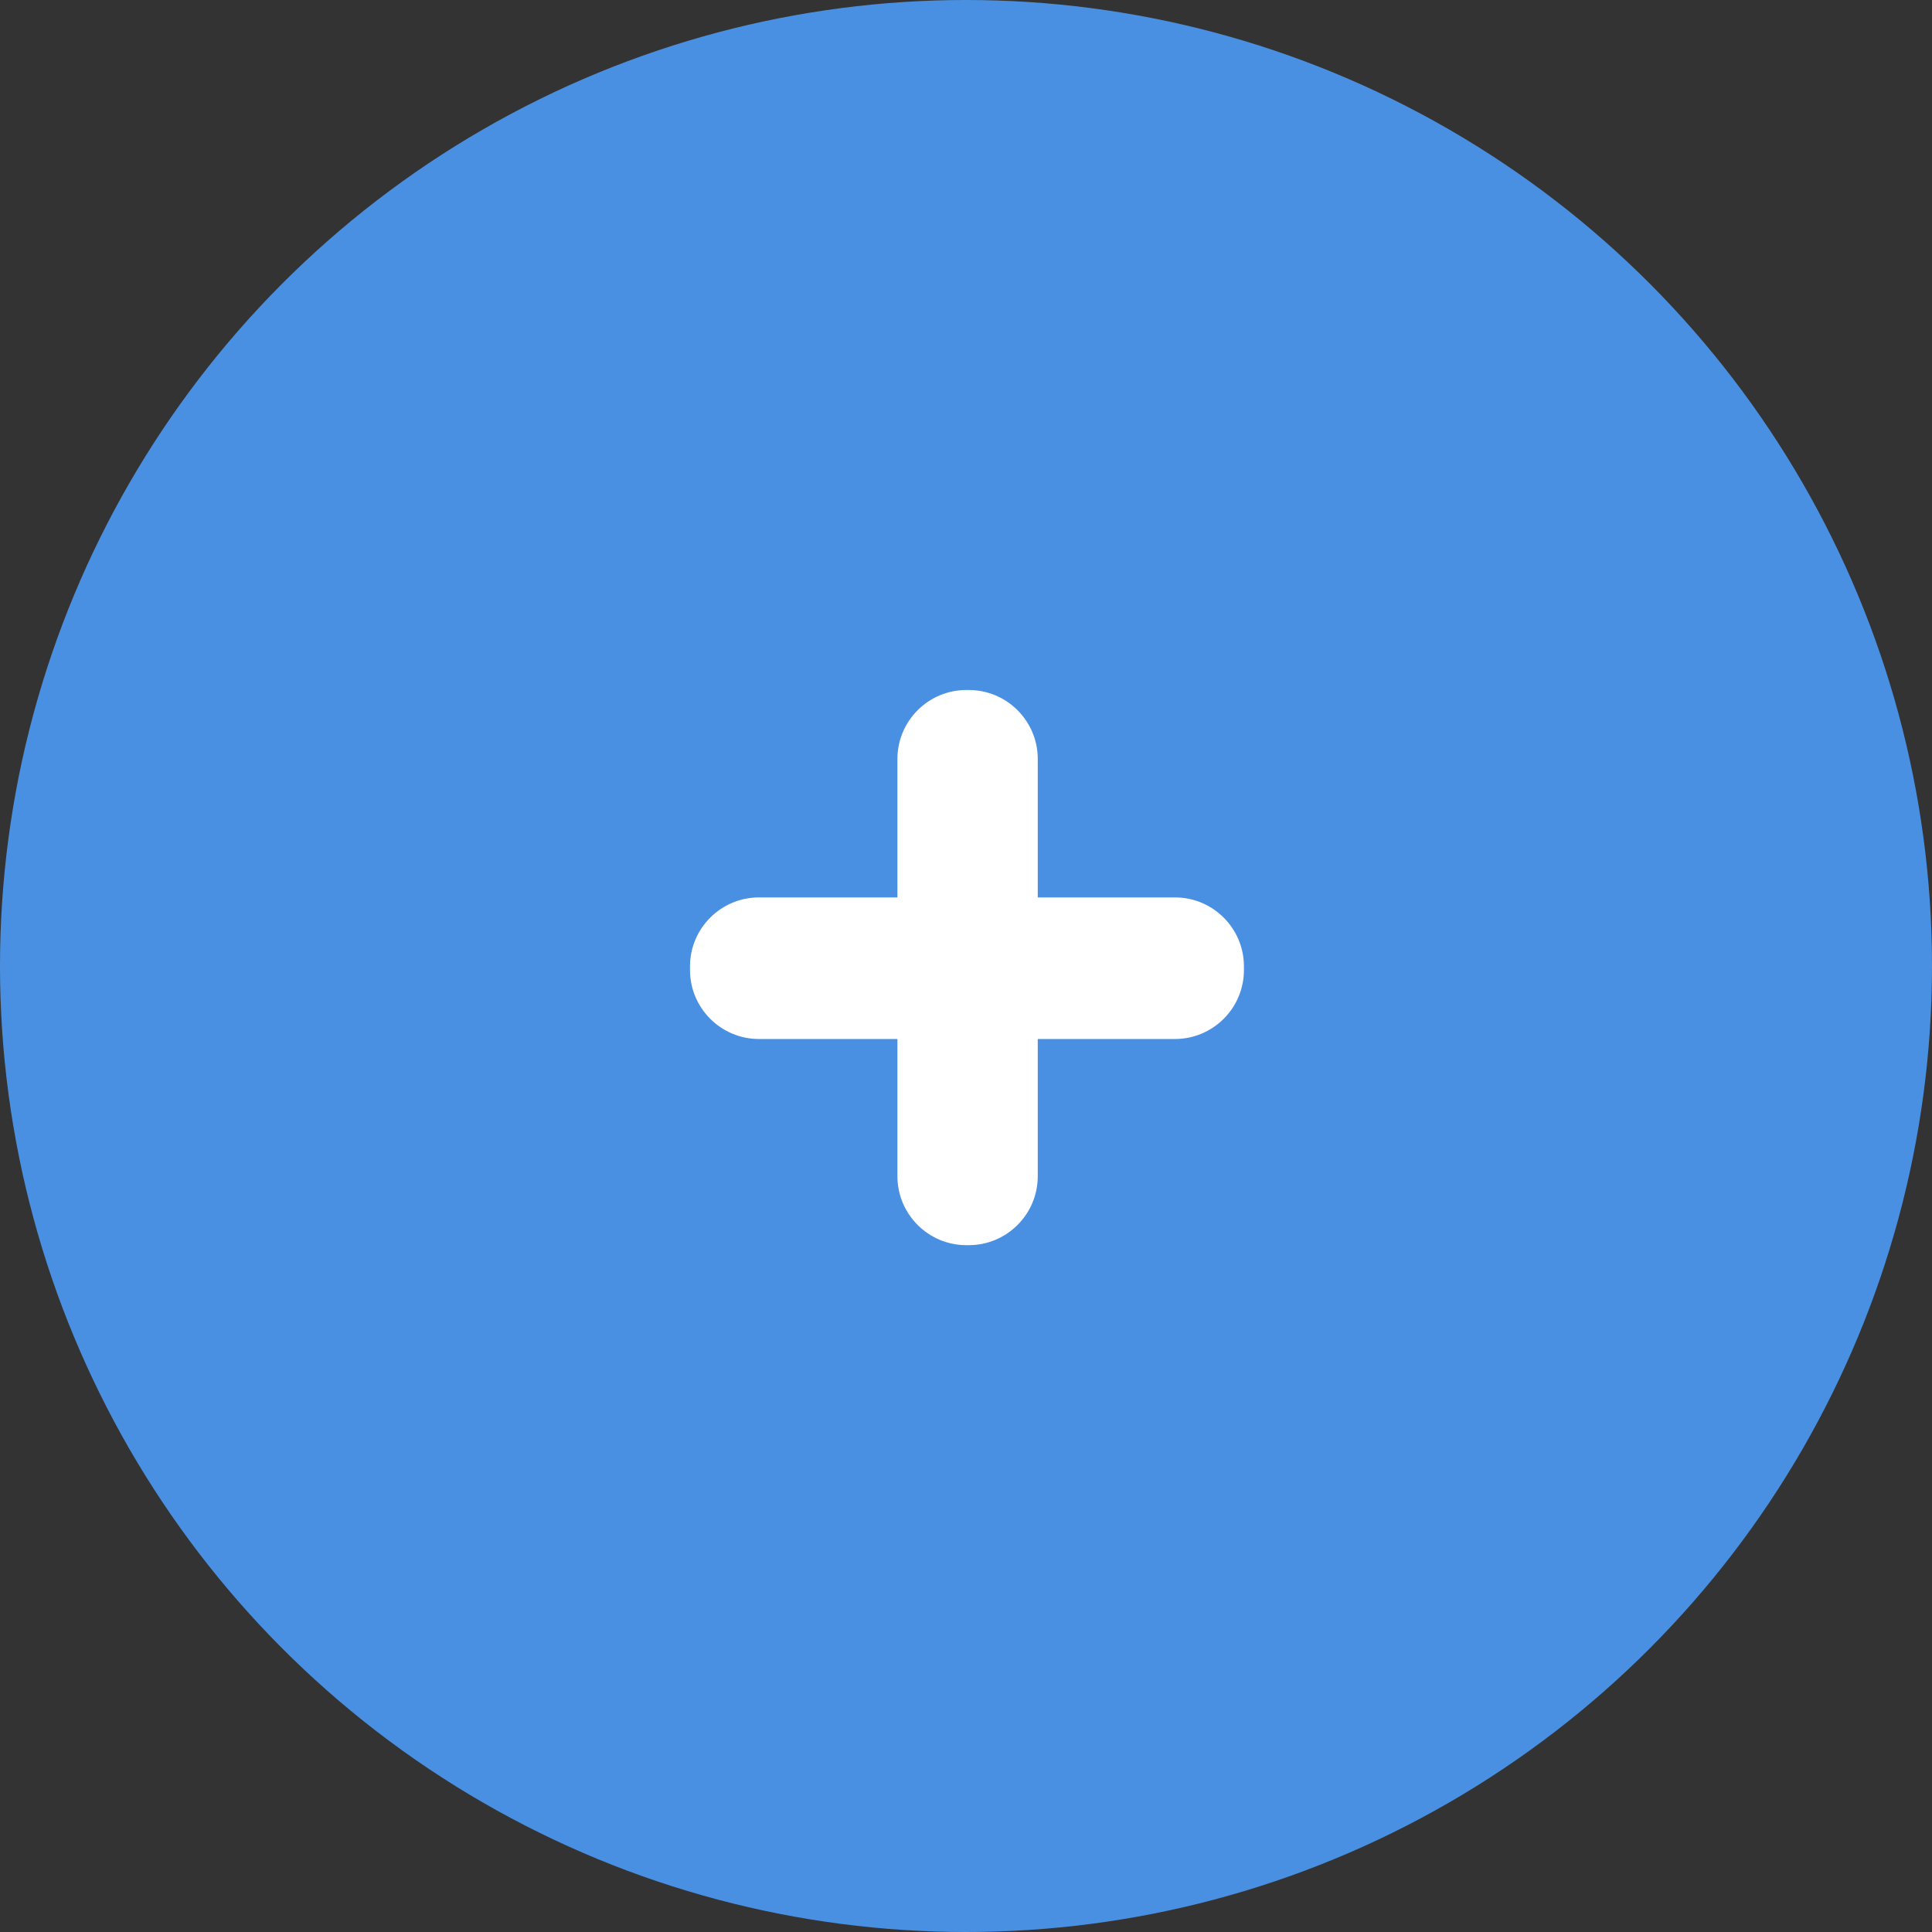 <?xml version="1.0" encoding="UTF-8"?>
<svg width="28px" height="28px" viewBox="0 0 28 28" version="1.1" xmlns="http://www.w3.org/2000/svg" xmlns:xlink="http://www.w3.org/1999/xlink">
    <rect x="0" y="0" width="28" height="28" fill="#333333" stroke="none"/>
    <!-- Generator: Sketch 47.1 (45422) - http://www.bohemiancoding.com/sketch -->
    <title>03b-AddAnnote</title>
    <desc>Created with Sketch.</desc>
    <defs></defs>
    <g id="05-CONSULTER-DONNEES-3D" stroke="none" stroke-width="1" fill="none" fill-rule="evenodd">
        <g id="Select-a-node-+-option-menu-Copy-12" transform="translate(-1321, -463)">
            <g id="Annotate" transform="translate(1280, 463)">
                <g id="03b-AddAnnote" transform="translate(41, 0)">
                    <circle id="Oval-3" fill="#4A90E2" cx="14" cy="14" r="14"></circle>
                    <path d="M17.028,13.006 L15.04,13.006 L15.04,11 L15.04,11 C15.04,10.448 14.592,10 14.04,10 L14.006,10 L14.006,10 C13.454,10 13.006,10.448 13.006,11 L13.006,13.006 L11,13.006 L11,13.006 C10.448,13.006 10,13.454 10,14.006 L10,14.058 L10,14.058 C10,14.61 10.448,15.058 11,15.058 L13.006,15.058 L13.006,17.046 L13.006,17.046 C13.006,17.598 13.454,18.046 14.006,18.046 L14.04,18.046 L14.04,18.046 C14.592,18.046 15.04,17.598 15.04,17.046 L15.04,15.058 L17.028,15.058 L17.028,15.058 C17.58,15.058 18.028,14.61 18.028,14.058 L18.028,14.006 L18.028,14.006 C18.028,13.454 17.58,13.006 17.028,13.006 Z" id="+" fill="#FFFFFF"></path>
                </g>
            </g>
        </g>
    </g>
</svg>